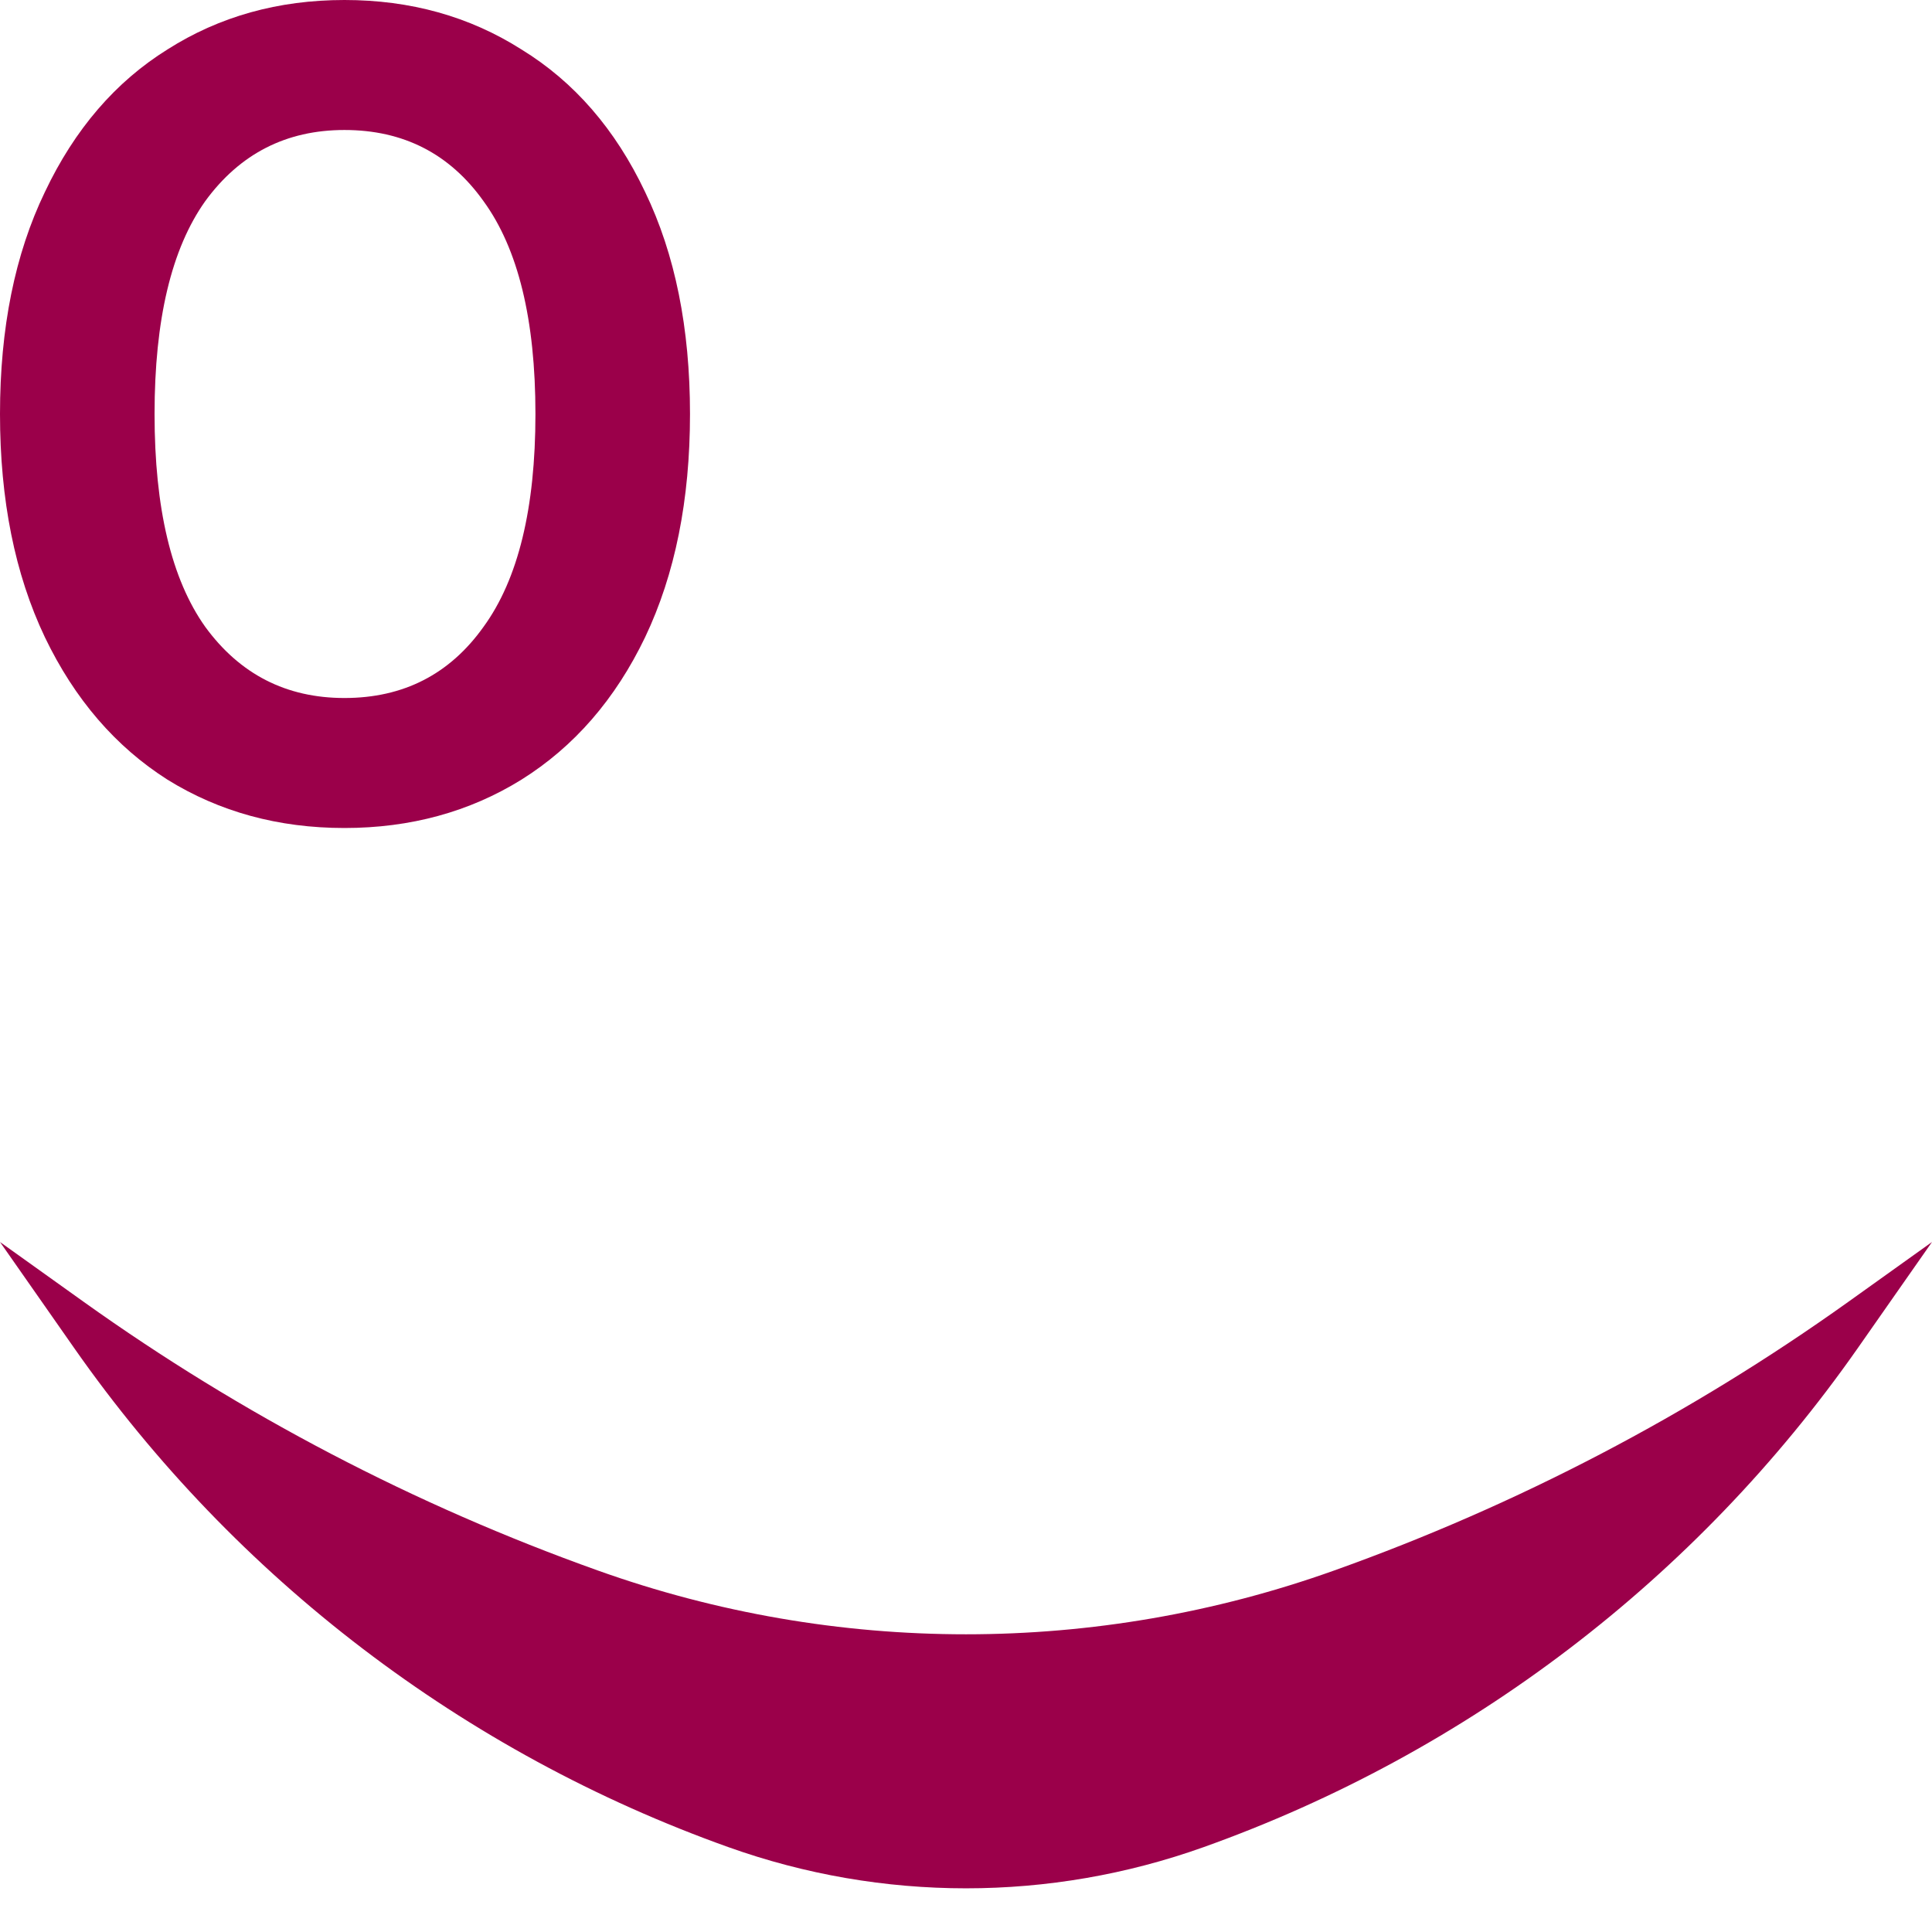 <svg width="14" height="14" viewBox="0 0 14 14" fill="none" xmlns="http://www.w3.org/2000/svg">
<path d="M4.09428e-07 9L0.54 9.772C1.707 11.438 3.362 12.701 5.278 13.385C6.392 13.783 7.608 13.783 8.722 13.385C10.638 12.701 12.293 11.438 13.46 9.772L14 9L13.393 9.434C12.248 10.252 10.994 10.907 9.669 11.38C7.943 11.997 6.057 11.997 4.331 11.38C3.006 10.907 1.752 10.252 0.607 9.434L4.09428e-07 9Z" fill="#9B004A"/>
<path d="M2.496 6C2.017 6 1.59 5.883 1.214 5.65C0.838 5.411 0.541 5.067 0.325 4.617C0.108 4.161 0 3.622 0 3C0 2.378 0.108 1.842 0.325 1.392C0.541 0.936 0.838 0.592 1.214 0.358C1.59 0.119 2.017 0 2.496 0C2.974 0 3.402 0.119 3.778 0.358C4.16 0.592 4.459 0.936 4.675 1.392C4.892 1.842 5 2.378 5 3C5 3.622 4.892 4.161 4.675 4.617C4.459 5.067 4.16 5.411 3.778 5.65C3.402 5.883 2.974 6 2.496 6ZM2.496 5.058C2.923 5.058 3.259 4.886 3.504 4.542C3.755 4.197 3.88 3.683 3.88 3C3.88 2.317 3.755 1.803 3.504 1.458C3.259 1.114 2.923 0.942 2.496 0.942C2.074 0.942 1.738 1.114 1.487 1.458C1.242 1.803 1.12 2.317 1.12 3C1.12 3.683 1.242 4.197 1.487 4.542C1.738 4.886 2.074 5.058 2.496 5.058Z" fill="#9B004A"/>
</svg>
